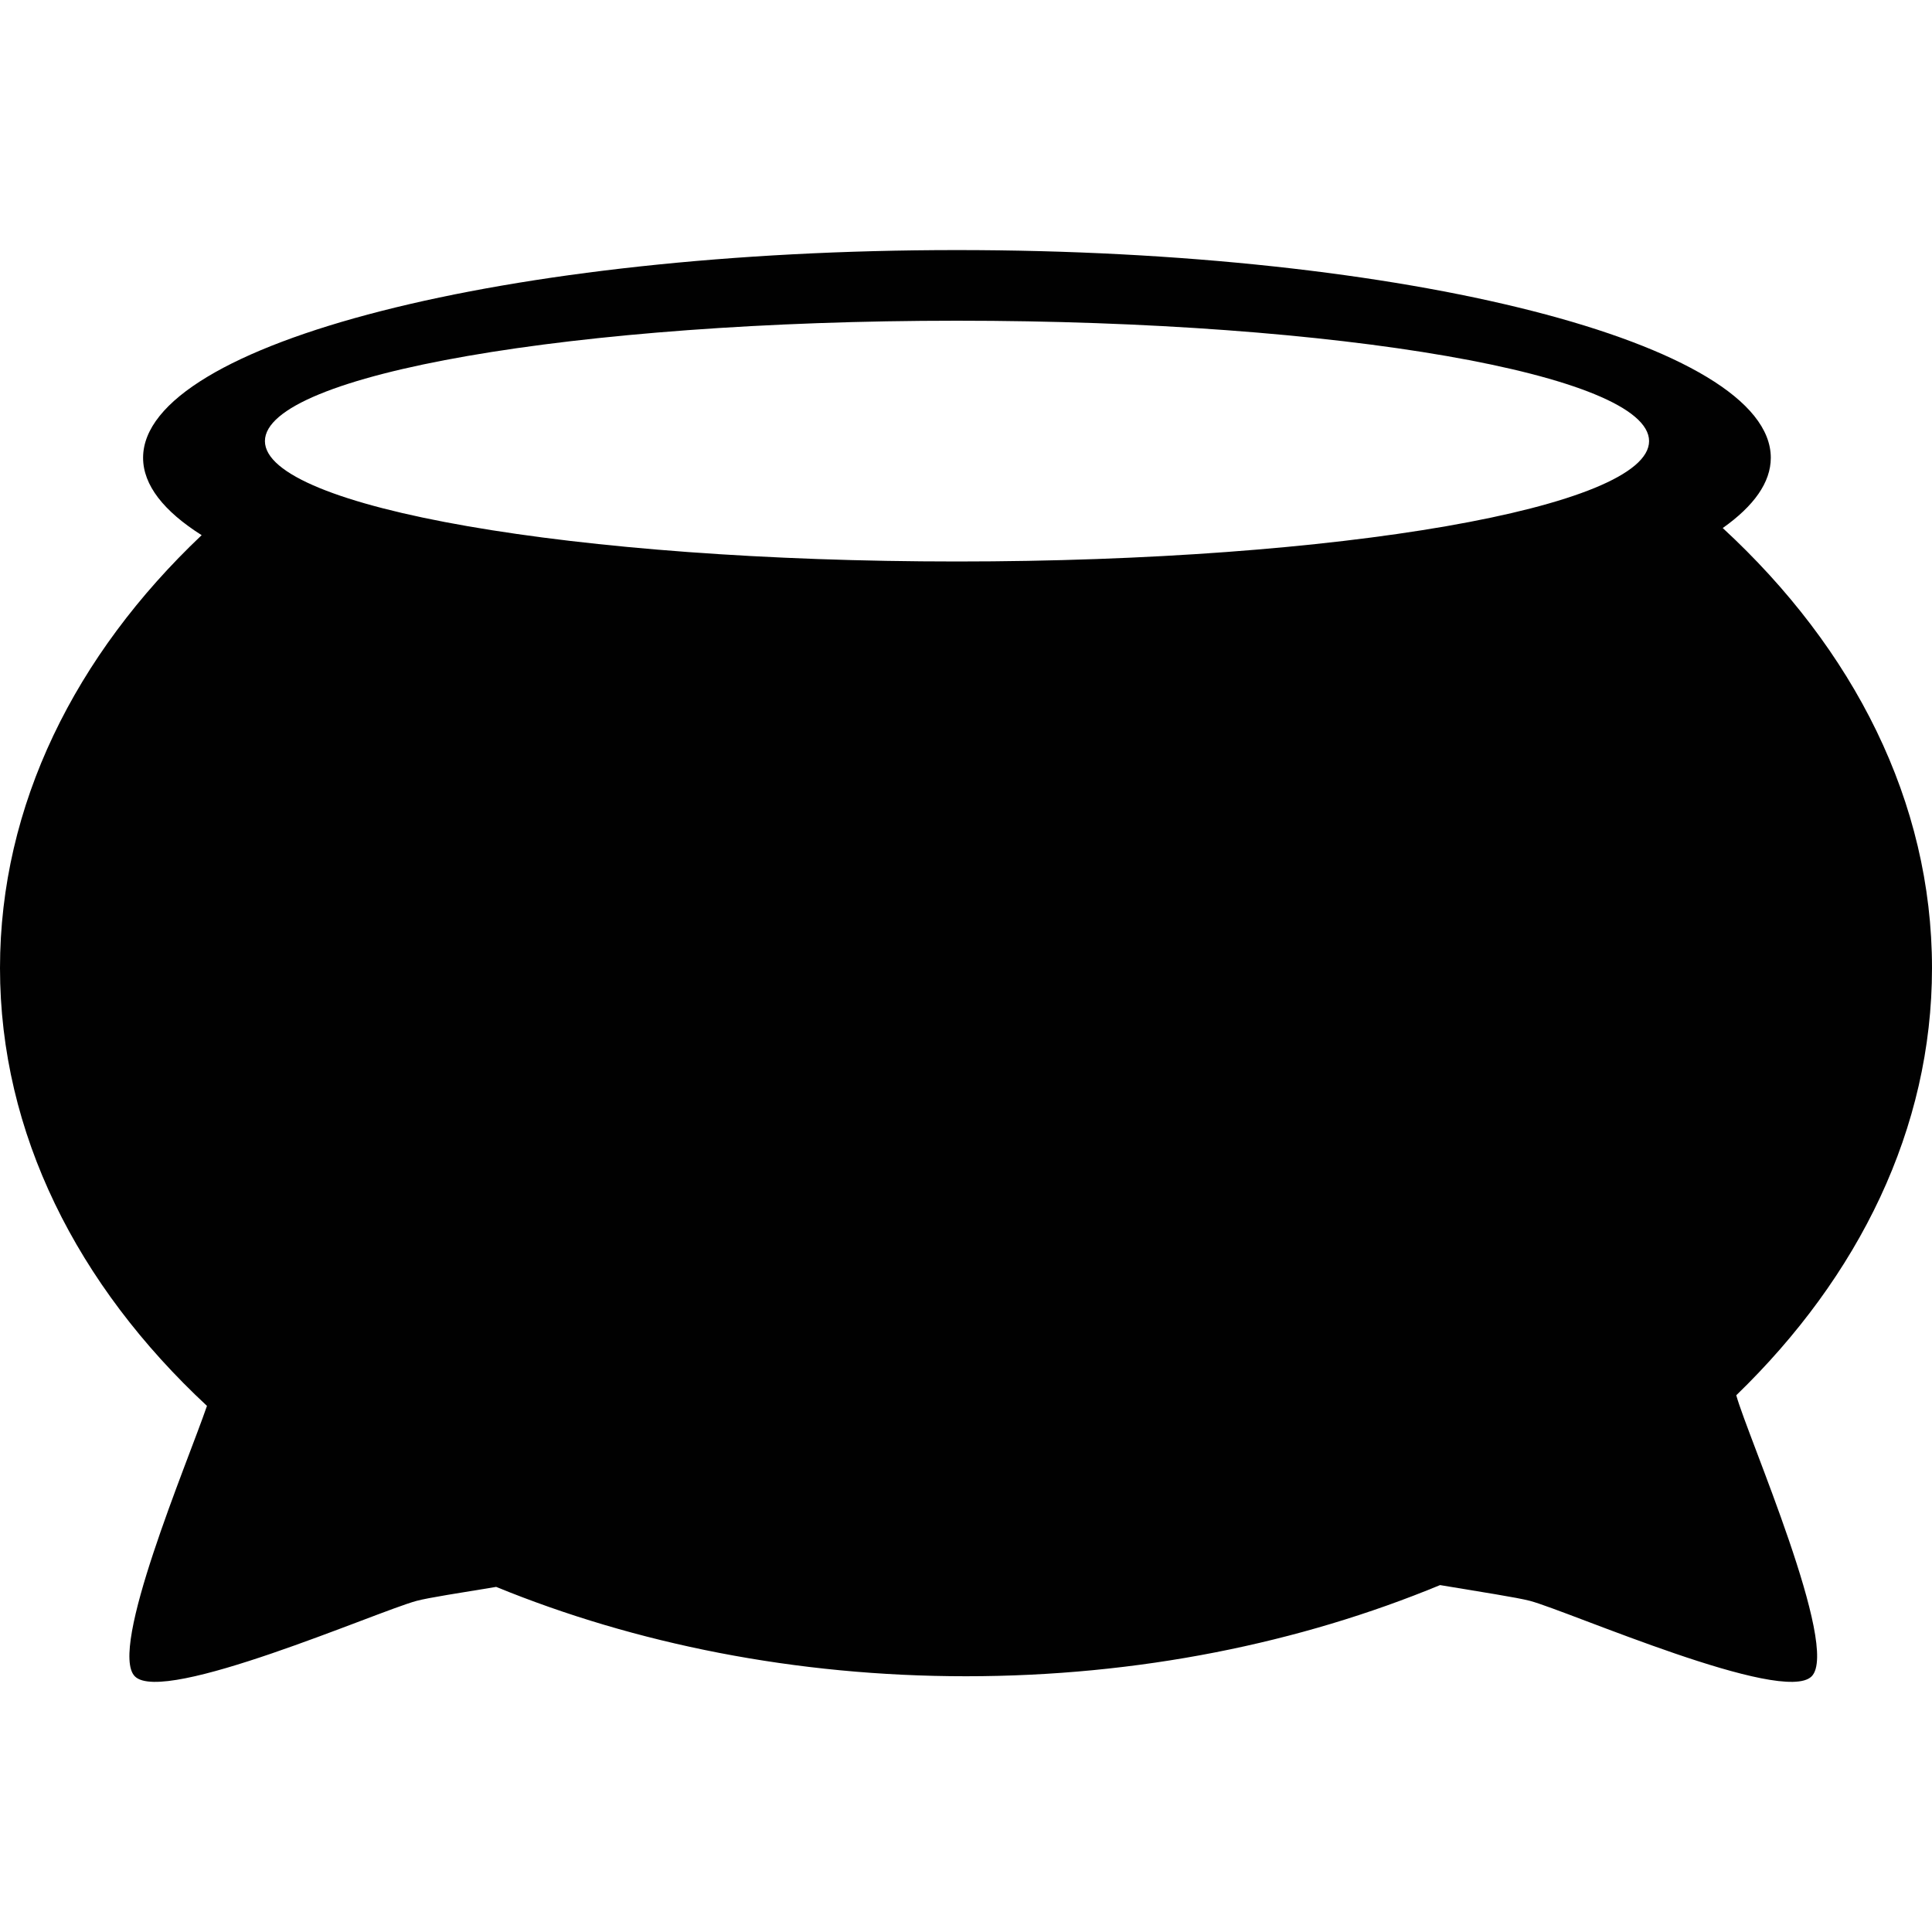 <svg xmlns="http://www.w3.org/2000/svg" style="isolation:isolate" width="16" height="16"><defs><style id="current-color-scheme" type="text/css">.ColorScheme-Text{color:#010101}</style><linearGradient id="arrongin" x1="0%" x2="0%" y1="0%" y2="100%"><stop offset="0%" stop-color="#dd9b44"/><stop offset="100%" stop-color="#ad6c16"/></linearGradient><linearGradient id="aurora" x1="0%" x2="0%" y1="0%" y2="100%"><stop offset="0%" stop-color="#09d4df"/><stop offset="100%" stop-color="#9269f4"/></linearGradient><linearGradient id="fitdance" x1="0%" x2="0%" y1="0%" y2="100%"><stop offset="0%" stop-color="#1ad6ab"/><stop offset="100%" stop-color="#329db6"/></linearGradient><linearGradient id="oomox" x1="0%" x2="0%" y1="0%" y2="100%"><stop offset="0%" stop-color="#efefe7"/><stop offset="100%" stop-color="#8f8f8b"/></linearGradient><linearGradient id="rainblue" x1="0%" x2="0%" y1="0%" y2="100%"><stop offset="0%" stop-color="#00f260"/><stop offset="100%" stop-color="#0575e6"/></linearGradient><linearGradient id="sunrise" x1="0%" x2="0%" y1="0%" y2="100%"><stop offset="0%" stop-color="#ff8501"/><stop offset="100%" stop-color="#ffcb01"/></linearGradient><linearGradient id="telinkrin" x1="0%" x2="0%" y1="0%" y2="100%"><stop offset="0%" stop-color="#b2ced6"/><stop offset="100%" stop-color="#6da5b7"/></linearGradient><linearGradient id="60spsycho" x1="0%" x2="0%" y1="0%" y2="100%"><stop offset="0%" stop-color="#df5940"/><stop offset="25%" stop-color="#d8d15f"/><stop offset="50%" stop-color="#e9882a"/><stop offset="100%" stop-color="#279362"/></linearGradient><linearGradient id="90ssummer" x1="0%" x2="0%" y1="0%" y2="100%"><stop offset="0%" stop-color="#f618c7"/><stop offset="20%" stop-color="#94ffab"/><stop offset="50%" stop-color="#fbfd54"/><stop offset="100%" stop-color="#0f83ae"/></linearGradient><linearGradient id="cyberneon" x1="0%" x2="0%" y1="0%" y2="100%"><stop offset="0" stop-color="#0abdc6"/><stop offset="1" stop-color="#ea00d9"/></linearGradient><clipPath id="_clipPath_i2aBkmnCVMFUjkCtM64e7Q2ytO89Y1Ch"><path d="M0 0h16v16H0z"/></clipPath></defs><g clip-path="url(#_clipPath_i2aBkmnCVMFUjkCtM64e7Q2ytO89Y1Ch)"><path class="ColorScheme-Text" fill-opacity="0" fill="currentColor" d="M0 0h16v16H0z"/><path class="ColorScheme-Text" fill-rule="evenodd" d="M7.925 2.071c-3.721 0-6.74.771-6.74 1.72 0 .227.172.443.485.641C.623 5.424 0 6.667 0 8.017c0 1.368.641 2.628 1.714 3.626-.164.478-.819 2.018-.597 2.24.239.239 2.005-.537 2.332-.625.1-.027.358-.066.66-.116 1.152.471 2.479.74 3.891.74 1.427 0 2.766-.275 3.926-.755.34.057.636.102.746.131.326.088 2.092.864 2.331.625.239-.238-.533-1.995-.624-2.328C15.396 10.571 16 9.345 16 8.017c0-1.377-.648-2.643-1.733-3.644.257-.182.398-.377.398-.582 0-.949-3.02-1.72-6.74-1.72zm5.732 1.582c0 .55-2.568.997-5.732.997s-5.731-.447-5.731-.997c0-.551 2.567-.997 5.731-.997 3.164 0 5.732.446 5.732.997z" fill="currentColor"/></g></svg>